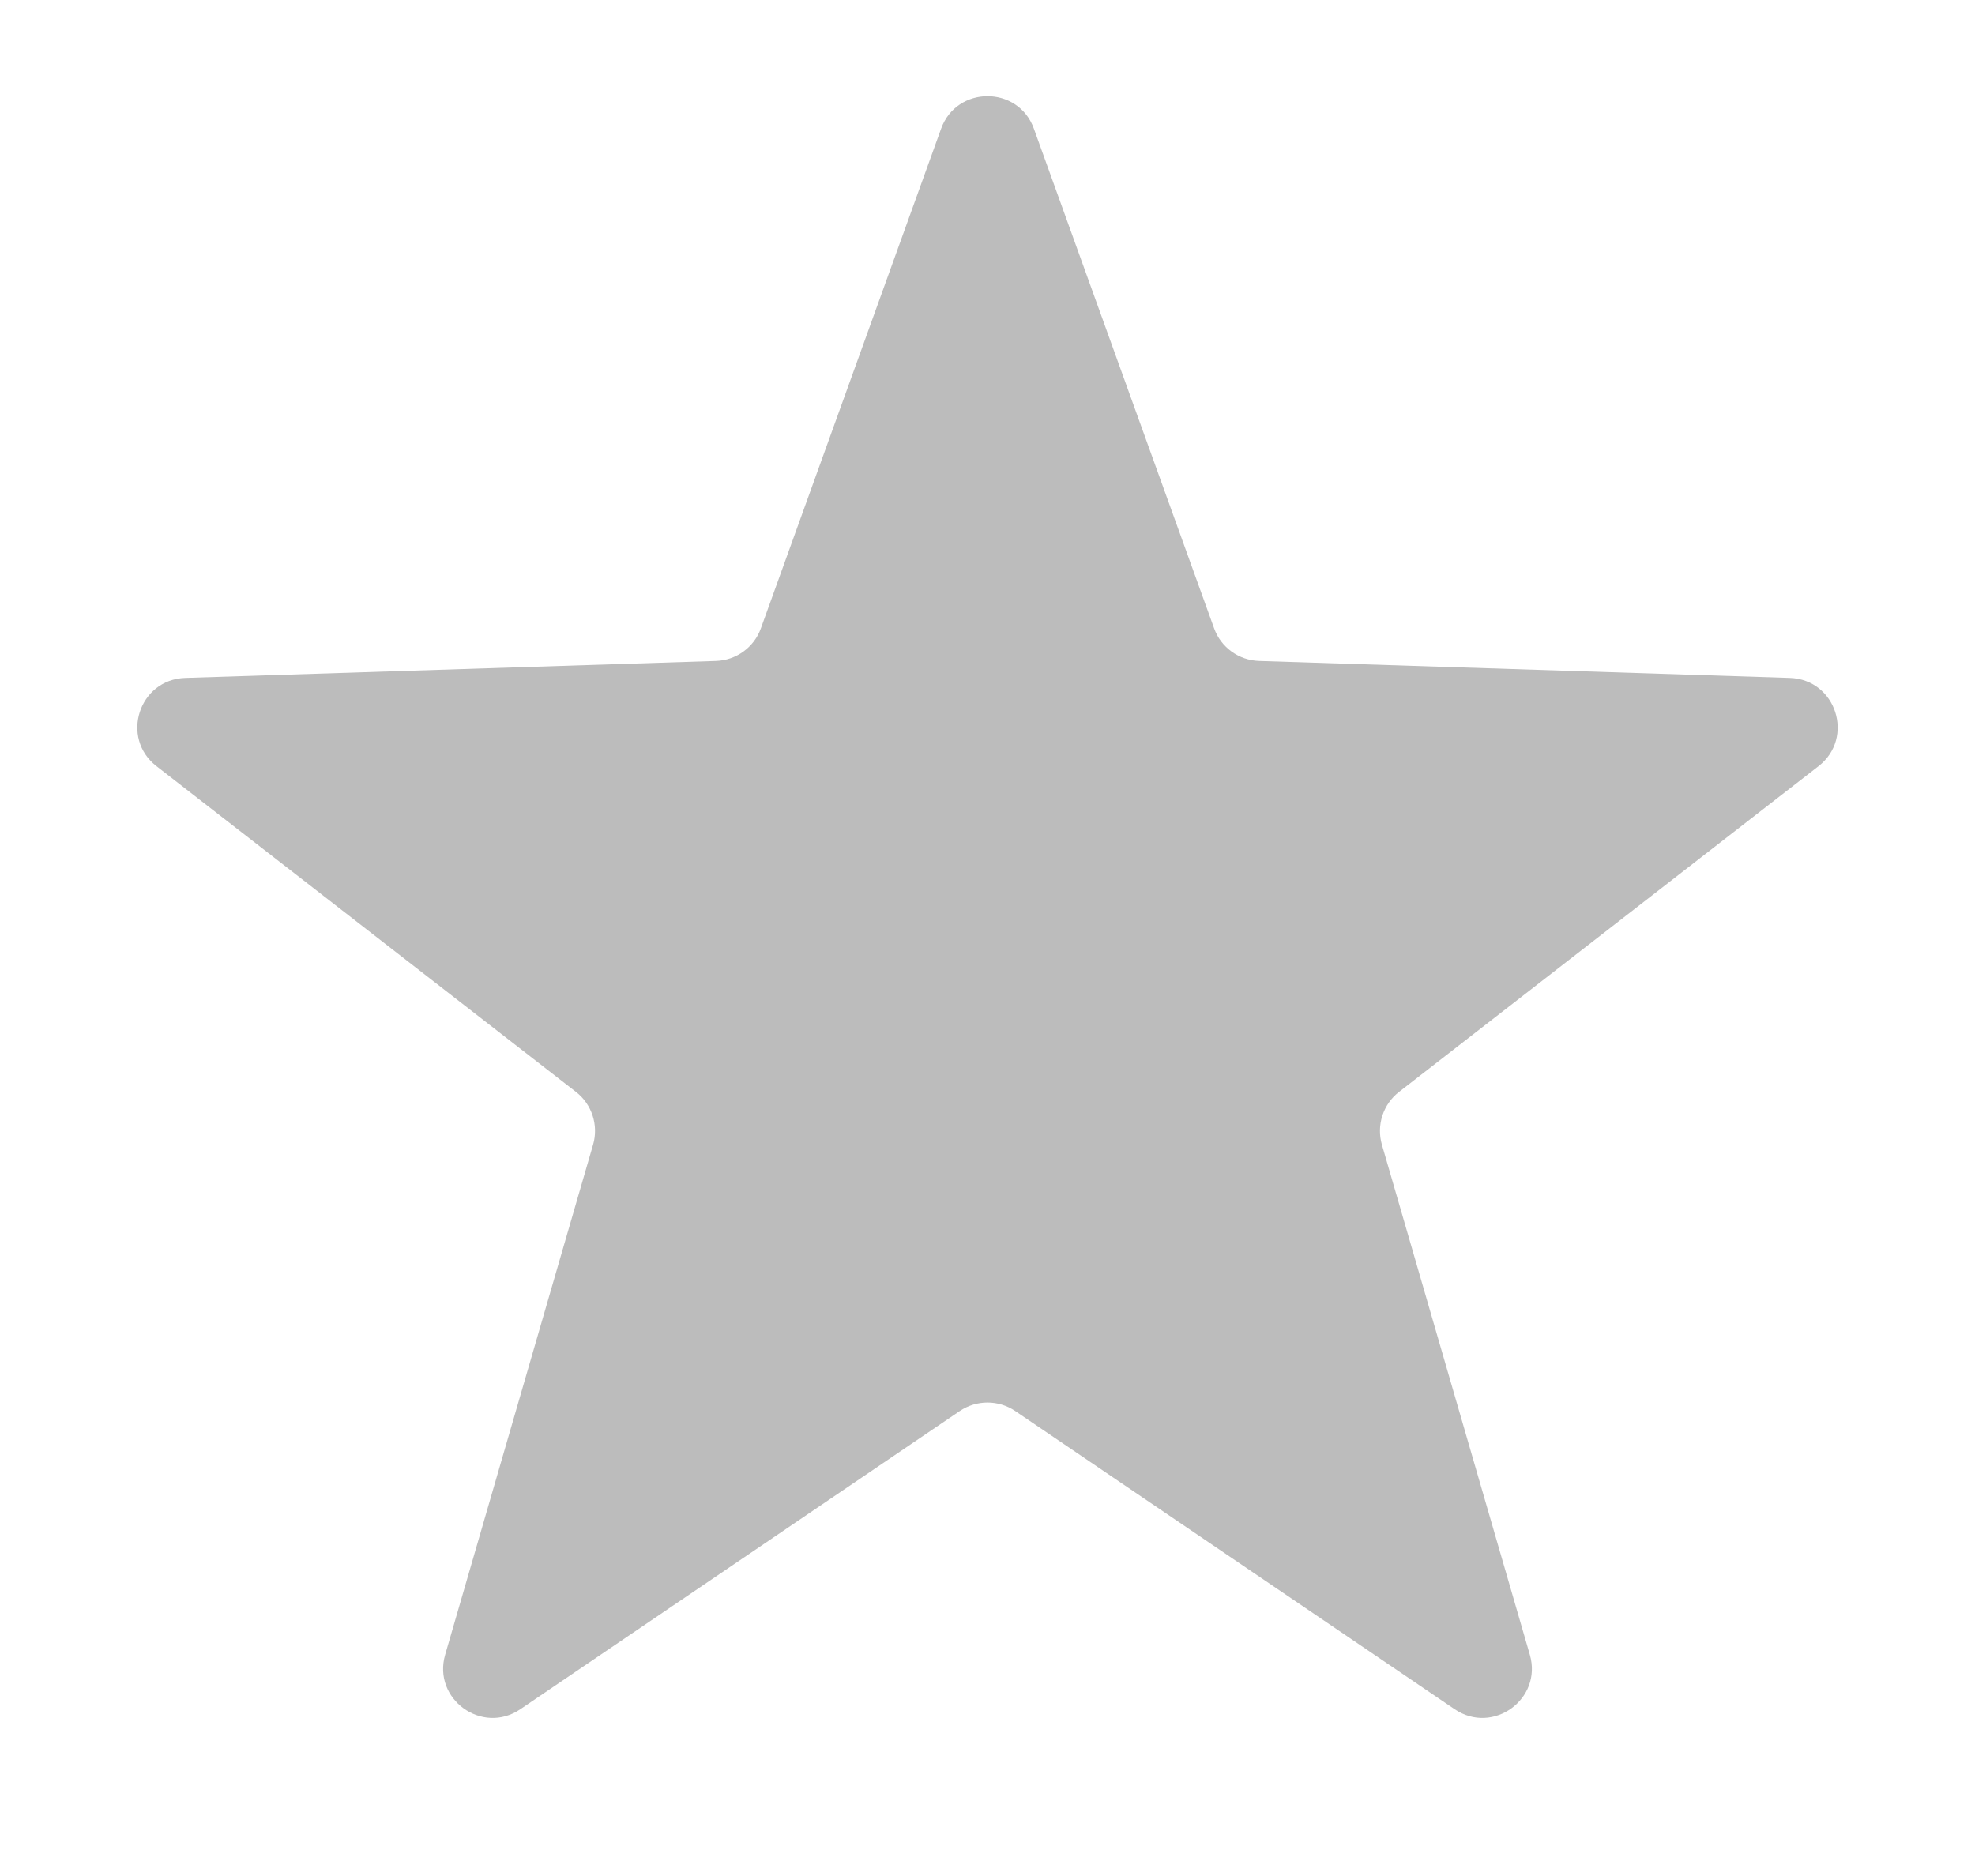 <svg width="20" height="19" viewBox="0 0 20 19" fill="none" xmlns="http://www.w3.org/2000/svg">
<path d="M9.53 1.304C9.688 0.864 10.312 0.864 10.47 1.304L12.295 6.364C12.364 6.556 12.544 6.687 12.749 6.694L18.125 6.866C18.593 6.881 18.785 7.473 18.415 7.76L14.167 11.059C14.006 11.184 13.937 11.396 13.994 11.593L15.492 16.759C15.622 17.208 15.118 17.574 14.731 17.311L10.281 14.291C10.111 14.176 9.889 14.176 9.719 14.291L5.269 17.311C4.882 17.574 4.378 17.208 4.508 16.759L6.006 11.593C6.063 11.396 5.994 11.184 5.833 11.059L1.585 7.76C1.215 7.473 1.407 6.881 1.875 6.866L7.251 6.694C7.456 6.687 7.636 6.556 7.705 6.364L9.53 1.304Z" fill="#BCBCBC"/>
</svg>
